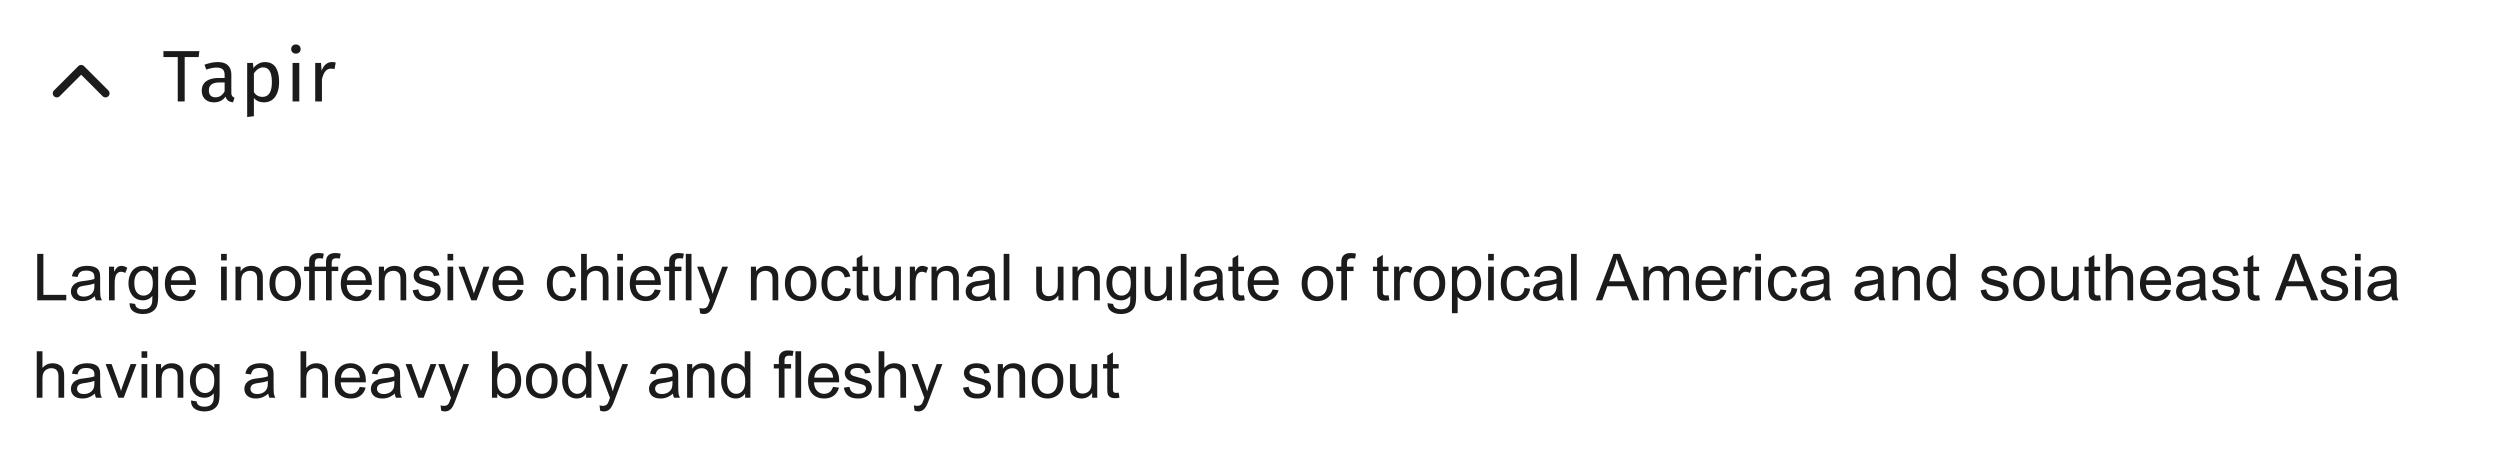 <svg width="616" height="112" fill="none" xmlns="http://www.w3.org/2000/svg"><path fill="#fff" d="M0 0h616v112H0z"/><path fill="#fff" d="M0 0h616v40H0z"/><path d="m26 23-6-6-6 6" stroke="#1C1C1C" stroke-width="2" stroke-linecap="round" stroke-linejoin="round"/><path d="m49.126 12.598-.18 1.458h-3.438V25h-1.71V14.056H40.27v-1.458h8.856Zm7.876 10.188c0 .384.066.672.198.864.132.18.33.318.594.414l-.378 1.152c-.492-.06-.888-.198-1.188-.414-.3-.216-.522-.552-.666-1.008-.636.948-1.578 1.422-2.826 1.422-.936 0-1.674-.264-2.214-.792s-.81-1.218-.81-2.07c0-1.008.36-1.782 1.08-2.322.732-.54 1.764-.81 3.096-.81h1.458v-.702c0-.672-.162-1.152-.486-1.44-.324-.288-.822-.432-1.494-.432-.696 0-1.548.168-2.556.504l-.414-1.206c1.176-.432 2.268-.648 3.276-.648 1.116 0 1.95.276 2.502.828.552.54.828 1.314.828 2.322v4.338Zm-3.888 1.188c.948 0 1.692-.492 2.232-1.476V20.32h-1.242c-1.752 0-2.628.648-2.628 1.944 0 .564.138.99.414 1.278.276.288.684.432 1.224.432Zm12.145-8.676c1.212 0 2.1.432 2.664 1.296.564.864.846 2.082.846 3.654 0 1.488-.324 2.688-.972 3.6-.648.912-1.566 1.368-2.754 1.368-1.056 0-1.884-.36-2.484-1.08v4.5l-1.656.198v-13.32h1.422l.126 1.278c.348-.48.768-.846 1.26-1.098a3.23 3.23 0 0 1 1.548-.396Zm-.612 8.568c1.56 0 2.34-1.206 2.34-3.618 0-2.424-.714-3.636-2.142-3.636a2.14 2.14 0 0 0-1.278.414c-.384.276-.72.63-1.008 1.062v4.626c.24.372.54.66.9.864.36.192.756.288 1.188.288Zm9.1-8.352V25H72.09v-9.486h1.656ZM72.9 10.96c.348 0 .63.108.846.324.216.216.324.486.324.81 0 .324-.108.594-.324.81-.216.204-.498.306-.846.306-.336 0-.612-.102-.828-.306a1.099 1.099 0 0 1-.324-.81c0-.324.108-.594.324-.81.216-.216.492-.324.828-.324Zm8.892 4.338c.336 0 .648.036.936.108l-.306 1.62a3.413 3.413 0 0 0-.828-.108c-.588 0-1.062.216-1.422.648-.36.432-.642 1.104-.846 2.016V25H77.67v-9.486h1.422l.162 1.926c.252-.708.594-1.242 1.026-1.602a2.29 2.29 0 0 1 1.512-.54Z" fill="#1B1B1B"/><path fill="#fff" d="M0 48h616v64H0z"/><path d="M9.172 74V62.547h1.515v10.101h5.641V74H9.172Zm14.203-1.023c-.52.442-1.023.755-1.508.937-.479.182-.995.273-1.547.273-.911 0-1.612-.22-2.101-.664-.49-.447-.735-1.018-.735-1.71 0-.407.091-.776.274-1.11.187-.338.43-.61.726-.812.302-.204.641-.357 1.016-.461.276-.073.693-.144 1.25-.211 1.135-.136 1.971-.297 2.508-.485.005-.192.008-.315.008-.367 0-.573-.133-.976-.399-1.21-.36-.319-.893-.477-1.601-.477-.662 0-1.151.117-1.47.351-.312.23-.543.638-.694 1.227l-1.375-.188c.125-.588.33-1.062.617-1.422.286-.364.7-.643 1.242-.835.542-.198 1.17-.297 1.883-.297.708 0 1.284.083 1.726.25.443.166.768.377.977.632.208.25.354.568.437.954.047.24.07.671.07 1.296v1.875c0 1.308.03 2.136.087 2.485.062.344.182.674.359.992h-1.469a2.983 2.983 0 0 1-.281-1.023Zm-.117-3.141c-.51.208-1.276.385-2.297.531-.578.084-.987.177-1.227.281a1.214 1.214 0 0 0-.75 1.125c0 .375.141.688.422.938.287.25.703.375 1.25.375.542 0 1.024-.117 1.446-.352a2.21 2.21 0 0 0 .93-.976c.15-.318.226-.787.226-1.406v-.516ZM26.852 74v-8.297h1.265v1.258c.323-.589.62-.977.89-1.164a1.58 1.58 0 0 1 .907-.281c.474 0 .956.15 1.445.453l-.484 1.304a2.012 2.012 0 0 0-1.031-.304c-.308 0-.584.094-.828.281-.245.182-.42.438-.524.766a5.476 5.476 0 0 0-.234 1.64V74h-1.406Zm5.085.688 1.368.203c.057.421.216.729.476.921.35.26.826.391 1.43.391.651 0 1.154-.13 1.508-.39.354-.26.593-.626.718-1.094.073-.287.107-.888.102-1.805-.614.724-1.38 1.086-2.297 1.086-1.14 0-2.023-.412-2.648-1.234-.625-.823-.938-1.81-.938-2.961 0-.792.143-1.521.43-2.188.286-.672.7-1.19 1.242-1.555.547-.364 1.188-.546 1.922-.546.98 0 1.786.395 2.422 1.187v-1h1.297v7.172c0 1.292-.133 2.206-.399 2.742-.26.542-.677.969-1.25 1.281-.567.313-1.268.47-2.101.47-.99 0-1.79-.225-2.399-.673-.61-.442-.903-1.112-.883-2.007Zm1.165-4.985c0 1.089.216 1.883.648 2.383.432.5.974.75 1.625.75.646 0 1.188-.248 1.625-.742.438-.5.656-1.281.656-2.344 0-1.016-.226-1.781-.68-2.297-.447-.516-.989-.773-1.624-.773-.625 0-1.157.255-1.594.765-.438.506-.656 1.258-.656 2.258Zm13.68 1.625 1.452.18c-.229.849-.653 1.508-1.273 1.976-.62.47-1.411.704-2.375.704-1.214 0-2.177-.373-2.89-1.118-.709-.75-1.063-1.8-1.063-3.148 0-1.396.36-2.48 1.078-3.25.719-.771 1.651-1.156 2.797-1.156 1.11 0 2.015.377 2.719 1.132.703.756 1.054 1.818 1.054 3.188 0 .083-.002.208-.008.375h-6.187c.052.911.31 1.61.773 2.094.464.484 1.042.726 1.735.726.515 0 .956-.135 1.32-.406.365-.27.654-.703.867-1.297Zm-4.618-2.273h4.633c-.063-.698-.24-1.222-.531-1.57-.448-.542-1.029-.813-1.743-.813-.645 0-1.19.216-1.632.648-.438.433-.68 1.01-.727 1.735Zm12.305-4.89v-1.618h1.406v1.617h-1.406Zm0 9.835v-8.297h1.406V74h-1.406Zm3.554 0v-8.297h1.266v1.18c.61-.912 1.49-1.367 2.64-1.367.5 0 .959.09 1.376.273.422.177.737.412.945.703.208.292.354.638.438 1.04.052.26.078.715.078 1.366V74h-1.407v-5.047c0-.573-.054-1-.164-1.281a1.327 1.327 0 0 0-.586-.68 1.81 1.81 0 0 0-.976-.258c-.6 0-1.117.19-1.555.57-.432.38-.648 1.102-.648 2.165V74h-1.407Zm8.383-4.148c0-1.537.427-2.675 1.281-3.415.714-.614 1.584-.921 2.61-.921 1.14 0 2.073.375 2.797 1.125.724.744 1.086 1.776 1.086 3.093 0 1.068-.162 1.91-.485 2.524a3.377 3.377 0 0 1-1.398 1.422 4.05 4.05 0 0 1-2 .507c-1.162 0-2.102-.372-2.82-1.117-.714-.744-1.07-1.817-1.07-3.218Zm1.446 0c0 1.062.231 1.859.695 2.39a2.234 2.234 0 0 0 1.75.79c.698 0 1.279-.266 1.742-.798.464-.53.695-1.34.695-2.43 0-1.025-.234-1.801-.703-2.327-.463-.532-1.041-.797-1.734-.797-.703 0-1.287.263-1.75.789-.464.526-.695 1.32-.695 2.383ZM76.172 74v-7.203H74.93v-1.094h1.242v-.883c0-.557.05-.971.148-1.242.136-.364.373-.659.711-.883.344-.229.823-.343 1.438-.343.396 0 .833.046 1.312.14l-.21 1.227a4.718 4.718 0 0 0-.829-.078c-.427 0-.729.09-.906.273-.177.182-.266.523-.266 1.023v.766h1.618v1.094H77.57V74h-1.398Zm4.156 0v-7.203h-1.242v-1.094h1.242v-.883c0-.557.05-.971.149-1.242.135-.364.372-.659.71-.883.344-.229.823-.343 1.438-.343.396 0 .833.046 1.313.14l-.211 1.227a4.718 4.718 0 0 0-.829-.078c-.427 0-.729.09-.906.273-.177.182-.265.523-.265 1.023v.766h1.617v1.094h-1.617V74h-1.399Zm9.797-2.672 1.453.18c-.229.849-.654 1.508-1.273 1.976-.62.47-1.412.704-2.375.704-1.214 0-2.177-.373-2.89-1.118-.71-.75-1.063-1.8-1.063-3.148 0-1.396.359-2.48 1.078-3.25.718-.771 1.65-1.156 2.797-1.156 1.109 0 2.015.377 2.718 1.132.703.756 1.055 1.818 1.055 3.188 0 .083-.003.208-.008.375H85.43c.052.911.31 1.61.773 2.094.464.484 1.042.726 1.734.726.516 0 .956-.135 1.32-.406.365-.27.654-.703.868-1.297Zm-4.617-2.273h4.633c-.063-.698-.24-1.222-.532-1.57-.447-.542-1.028-.813-1.742-.813-.646 0-1.19.216-1.633.648-.437.433-.68 1.01-.726 1.735ZM93.352 74v-8.297h1.265v1.18c.61-.912 1.49-1.367 2.64-1.367.5 0 .96.09 1.376.273.422.177.737.412.945.703.209.292.354.638.438 1.04.052.26.078.715.078 1.366V74h-1.406v-5.047c0-.573-.055-1-.165-1.281a1.326 1.326 0 0 0-.585-.68 1.81 1.81 0 0 0-.977-.258c-.599 0-1.117.19-1.555.57-.432.38-.648 1.102-.648 2.165V74h-1.406Zm8.343-2.477 1.391-.218c.078.557.294.984.648 1.28.36.298.86.446 1.5.446.646 0 1.125-.13 1.438-.39.312-.266.469-.576.469-.93 0-.318-.138-.568-.414-.75-.193-.125-.672-.284-1.438-.477-1.031-.26-1.747-.484-2.148-.671a2.146 2.146 0 0 1-.907-.79 2.131 2.131 0 0 1-.304-1.117c0-.37.083-.71.25-1.023a2.3 2.3 0 0 1 .695-.79c.219-.16.516-.296.891-.406.38-.114.786-.171 1.218-.171.651 0 1.222.093 1.711.28.495.188.86.444 1.094.766.234.318.396.745.484 1.282l-1.375.187c-.062-.427-.244-.76-.546-1-.297-.24-.719-.36-1.266-.36-.646 0-1.107.108-1.383.321-.276.214-.414.464-.414.75 0 .182.057.346.172.492.115.151.294.276.539.375.141.053.555.172 1.242.36.995.265 1.688.484 2.078.656.396.167.706.412.93.734.224.323.336.724.336 1.204 0 .468-.138.911-.414 1.328-.271.411-.664.731-1.18.96-.515.225-1.099.337-1.75.337-1.078 0-1.901-.225-2.469-.672-.562-.448-.921-1.112-1.078-1.993Zm8.571-7.359v-1.617h1.406v1.617h-1.406Zm0 9.836v-8.297h1.406V74h-1.406Zm5.859 0-3.156-8.297h1.484l1.781 4.969c.193.536.37 1.094.532 1.672.125-.438.299-.964.523-1.578l1.844-5.063h1.445L117.438 74h-1.313Zm11.375-2.672 1.453.18c-.229.849-.654 1.508-1.273 1.976-.62.47-1.412.704-2.375.704-1.214 0-2.177-.373-2.891-1.118-.708-.75-1.062-1.8-1.062-3.148 0-1.396.359-2.48 1.078-3.25.718-.771 1.651-1.156 2.797-1.156 1.109 0 2.015.377 2.718 1.132.703.756 1.055 1.818 1.055 3.188 0 .083-.003.208-.008.375h-6.187c.052.911.31 1.61.773 2.094.464.484 1.042.726 1.734.726.516 0 .956-.135 1.321-.406.364-.27.653-.703.867-1.297Zm-4.617-2.273h4.633c-.063-.698-.24-1.222-.532-1.57-.448-.542-1.028-.813-1.742-.813-.646 0-1.19.216-1.633.648-.437.433-.679 1.01-.726 1.735Zm17.711 1.906 1.383.18c-.151.953-.539 1.7-1.165 2.242-.619.536-1.382.805-2.289.805-1.135 0-2.049-.37-2.742-1.11-.687-.745-1.031-1.81-1.031-3.195 0-.896.148-1.68.445-2.352.297-.672.748-1.174 1.352-1.508a4.019 4.019 0 0 1 1.984-.507c.901 0 1.638.229 2.211.687.573.453.94 1.1 1.102 1.938l-1.367.21c-.131-.557-.362-.976-.696-1.257-.328-.281-.726-.422-1.195-.422-.708 0-1.284.255-1.727.766-.442.505-.664 1.307-.664 2.406 0 1.114.214 1.924.641 2.43.427.505.984.757 1.672.757.552 0 1.013-.169 1.383-.508.369-.338.604-.859.703-1.562ZM143.18 74V62.547h1.406v4.11c.656-.761 1.484-1.141 2.484-1.141.615 0 1.149.122 1.602.367.453.24.776.573.969 1 .198.427.297 1.047.297 1.86V74h-1.407v-5.258c0-.703-.153-1.213-.461-1.531-.302-.323-.731-.484-1.289-.484-.416 0-.81.109-1.179.328a1.819 1.819 0 0 0-.782.875c-.156.37-.234.88-.234 1.53V74h-1.406Zm8.914-9.836v-1.617h1.406v1.617h-1.406Zm0 9.836v-8.297h1.406V74h-1.406Zm9.234-2.672 1.453.18c-.229.849-.653 1.508-1.273 1.976-.62.47-1.412.704-2.375.704-1.214 0-2.177-.373-2.891-1.118-.708-.75-1.062-1.8-1.062-3.148 0-1.396.359-2.48 1.078-3.25.719-.771 1.651-1.156 2.797-1.156 1.109 0 2.015.377 2.718 1.132.704.756 1.055 1.818 1.055 3.188 0 .083-.002.208-.008.375h-6.187c.052.911.31 1.61.773 2.094.464.484 1.042.726 1.735.726.515 0 .955-.135 1.32-.406.365-.27.654-.703.867-1.297Zm-4.617-2.273h4.633c-.063-.698-.24-1.222-.532-1.57-.447-.542-1.028-.813-1.742-.813-.646 0-1.19.216-1.632.648-.438.433-.68 1.01-.727 1.735Zm8.18 4.945v-7.203h-1.243v-1.094h1.243v-.883c0-.557.049-.971.148-1.242a1.78 1.78 0 0 1 .711-.883c.344-.229.823-.343 1.438-.343.395 0 .833.046 1.312.14l-.211 1.227a4.723 4.723 0 0 0-.828-.078c-.427 0-.729.09-.906.273-.177.182-.266.523-.266 1.023v.766h1.617v1.094h-1.617V74h-1.398Zm4.086 0V62.547h1.406V74h-1.406Zm3.531 3.195-.156-1.32c.307.083.575.125.804.125.313 0 .563-.052.75-.156.188-.104.341-.25.461-.438.089-.14.232-.49.43-1.047.026-.078.068-.192.125-.343l-3.149-8.313h1.516l1.727 4.805c.224.61.424 1.25.601 1.922.162-.646.354-1.276.578-1.89l1.774-4.837h1.406l-3.156 8.438c-.339.911-.602 1.539-.789 1.882-.25.464-.537.803-.86 1.016-.323.219-.708.328-1.156.328-.271 0-.573-.057-.906-.172ZM185.023 74v-8.297h1.266v1.18c.609-.912 1.49-1.367 2.641-1.367.5 0 .958.09 1.375.273.422.177.737.412.945.703.208.292.354.638.438 1.04.052.26.078.715.078 1.366V74h-1.407v-5.047c0-.573-.054-1-.164-1.281a1.322 1.322 0 0 0-.586-.68 1.807 1.807 0 0 0-.976-.258c-.599 0-1.117.19-1.555.57-.432.38-.648 1.102-.648 2.165V74h-1.407Zm8.383-4.148c0-1.537.427-2.675 1.282-3.415.713-.614 1.583-.921 2.609-.921 1.141 0 2.073.375 2.797 1.125.724.744 1.086 1.776 1.086 3.093 0 1.068-.162 1.91-.485 2.524a3.375 3.375 0 0 1-1.398 1.422 4.049 4.049 0 0 1-2 .507c-1.162 0-2.102-.372-2.82-1.117-.714-.744-1.071-1.817-1.071-3.218Zm1.446 0c0 1.062.231 1.859.695 2.39a2.233 2.233 0 0 0 1.75.79c.698 0 1.279-.266 1.742-.798.464-.53.695-1.34.695-2.43 0-1.025-.234-1.801-.703-2.327-.463-.532-1.041-.797-1.734-.797-.703 0-1.287.263-1.75.789-.464.526-.695 1.32-.695 2.383Zm13.398 1.109 1.383.18c-.151.953-.539 1.7-1.164 2.242-.62.536-1.383.805-2.289.805-1.136 0-2.05-.37-2.742-1.11-.688-.745-1.032-1.81-1.032-3.195 0-.896.149-1.68.446-2.352.296-.672.747-1.174 1.351-1.508a4.02 4.02 0 0 1 1.985-.507c.901 0 1.638.229 2.21.687.573.453.941 1.1 1.102 1.938l-1.367.21c-.13-.557-.362-.976-.695-1.257-.329-.281-.727-.422-1.196-.422-.708 0-1.284.255-1.726.766-.443.505-.664 1.307-.664 2.406 0 1.114.213 1.924.64 2.43.427.505.985.757 1.672.757.552 0 1.013-.169 1.383-.508.37-.338.604-.859.703-1.562Zm5.656 1.781.203 1.242c-.395.084-.75.125-1.062.125-.511 0-.906-.08-1.188-.242a1.357 1.357 0 0 1-.593-.633c-.115-.265-.172-.82-.172-1.664v-4.773h-1.032v-1.094h1.032v-2.055l1.398-.843v2.898h1.414v1.094h-1.414v4.851c0 .401.024.66.07.774a.618.618 0 0 0 .243.273c.114.068.276.102.484.102.156 0 .362-.018.617-.055ZM220.727 74v-1.219c-.646.938-1.524 1.406-2.633 1.406-.49 0-.948-.093-1.375-.28-.422-.188-.737-.423-.946-.704a2.716 2.716 0 0 1-.429-1.047c-.058-.276-.086-.713-.086-1.312v-5.14h1.406v4.6c0 .735.029 1.23.086 1.485.089.37.276.662.562.875.287.208.641.313 1.063.313.422 0 .818-.107 1.187-.32.37-.22.631-.514.782-.884.156-.375.234-.916.234-1.625v-4.445h1.406V74h-1.257Zm3.453 0v-8.297h1.265v1.258c.323-.589.62-.977.891-1.164.276-.188.578-.281.906-.281.474 0 .956.15 1.446.453l-.485 1.304a2.011 2.011 0 0 0-1.031-.304c-.307 0-.583.094-.828.281a1.48 1.48 0 0 0-.524.766 5.486 5.486 0 0 0-.234 1.64V74h-1.406Zm5.343 0v-8.297h1.266v1.18c.609-.912 1.49-1.367 2.641-1.367.5 0 .958.09 1.375.273.422.177.737.412.945.703.208.292.354.638.438 1.04.052.26.078.715.078 1.366V74h-1.407v-5.047c0-.573-.054-1-.164-1.281a1.322 1.322 0 0 0-.586-.68 1.807 1.807 0 0 0-.976-.258c-.599 0-1.117.19-1.555.57-.432.38-.648 1.102-.648 2.165V74h-1.407Zm14.321-1.023c-.521.442-1.024.755-1.508.937a4.314 4.314 0 0 1-1.547.273c-.911 0-1.612-.22-2.101-.664-.49-.447-.735-1.018-.735-1.71 0-.407.091-.776.274-1.11a2.33 2.33 0 0 1 .726-.812 3.473 3.473 0 0 1 1.016-.461c.276-.073.692-.144 1.25-.211 1.135-.136 1.971-.297 2.508-.485.005-.192.007-.315.007-.367 0-.573-.132-.976-.398-1.21-.359-.319-.893-.477-1.602-.477-.661 0-1.151.117-1.468.351-.313.23-.545.638-.696 1.227l-1.375-.188c.125-.588.331-1.062.617-1.422.287-.364.701-.643 1.243-.835.541-.198 1.169-.297 1.883-.297.708 0 1.283.083 1.726.25.443.166.768.377.977.632.208.25.354.568.437.954.047.24.07.671.07 1.296v1.875c0 1.308.029 2.136.086 2.485.063.344.183.674.36.992h-1.469a2.963 2.963 0 0 1-.281-1.023Zm-.117-3.141c-.511.208-1.276.385-2.297.531-.578.084-.987.177-1.227.281a1.222 1.222 0 0 0-.555.461c-.13.198-.195.42-.195.664 0 .375.141.688.422.938.286.25.703.375 1.25.375.542 0 1.023-.117 1.445-.352.422-.24.732-.565.93-.976.151-.318.227-.787.227-1.406v-.516ZM247.305 74V62.547h1.406V74h-1.406Zm13.484 0v-1.219c-.646.938-1.523 1.406-2.633 1.406-.489 0-.948-.093-1.375-.28-.422-.188-.737-.423-.945-.704a2.733 2.733 0 0 1-.43-1.047c-.057-.276-.086-.713-.086-1.312v-5.14h1.407v4.6c0 .735.028 1.23.085 1.485.089.37.277.662.563.875.286.208.641.313 1.063.313.421 0 .817-.107 1.187-.32.37-.22.63-.514.781-.884.156-.375.235-.916.235-1.625v-4.445h1.406V74h-1.258Zm3.469 0v-8.297h1.265v1.18c.61-.912 1.49-1.367 2.641-1.367.5 0 .958.09 1.375.273.422.177.737.412.945.703a2.7 2.7 0 0 1 .438 1.04c.052.26.078.715.078 1.366V74h-1.406v-5.047c0-.573-.055-1-.164-1.281a1.33 1.33 0 0 0-.586-.68 1.81 1.81 0 0 0-.977-.258c-.599 0-1.117.19-1.555.57-.432.38-.648 1.102-.648 2.165V74h-1.406Zm8.648.688 1.367.203c.058.421.217.729.477.921.349.26.826.391 1.43.391.651 0 1.153-.13 1.508-.39.354-.26.593-.626.718-1.094.073-.287.107-.888.102-1.805-.615.724-1.38 1.086-2.297 1.086-1.141 0-2.023-.412-2.649-1.234-.624-.823-.937-1.81-.937-2.961 0-.792.143-1.521.43-2.188.286-.672.7-1.19 1.242-1.555.547-.364 1.187-.546 1.922-.546.979 0 1.786.395 2.422 1.187v-1h1.297v7.172c0 1.292-.133 2.206-.399 2.742-.26.542-.677.969-1.25 1.281-.568.313-1.268.47-2.101.47-.99 0-1.79-.225-2.399-.673-.609-.442-.904-1.112-.883-2.007Zm1.164-4.985c0 1.089.216 1.883.649 2.383.432.5.974.75 1.625.75.646 0 1.187-.248 1.625-.742.437-.5.656-1.281.656-2.344 0-1.016-.227-1.781-.68-2.297-.448-.516-.989-.773-1.625-.773-.625 0-1.156.255-1.593.765-.438.506-.657 1.258-.657 2.258ZM287.508 74v-1.219c-.646.938-1.524 1.406-2.633 1.406-.49 0-.948-.093-1.375-.28-.422-.188-.737-.423-.945-.704a2.717 2.717 0 0 1-.43-1.047c-.057-.276-.086-.713-.086-1.312v-5.14h1.406v4.6c0 .735.029 1.23.086 1.485.089.37.276.662.563.875.286.208.64.313 1.062.313.422 0 .818-.107 1.188-.32.37-.22.63-.514.781-.884.156-.375.234-.916.234-1.625v-4.445h1.407V74h-1.258Zm3.437 0V62.547h1.407V74h-1.407Zm9.008-1.023c-.521.442-1.023.755-1.508.937a4.31 4.31 0 0 1-1.547.273c-.911 0-1.612-.22-2.101-.664-.49-.447-.735-1.018-.735-1.71 0-.407.092-.776.274-1.11.187-.338.43-.61.726-.812a3.484 3.484 0 0 1 1.016-.461c.276-.073.693-.144 1.25-.211 1.136-.136 1.971-.297 2.508-.485.005-.192.008-.315.008-.367 0-.573-.133-.976-.399-1.21-.359-.319-.893-.477-1.601-.477-.662 0-1.151.117-1.469.351-.313.23-.544.638-.695 1.227l-1.375-.188c.125-.588.33-1.062.617-1.422.286-.364.7-.643 1.242-.835.542-.198 1.169-.297 1.883-.297.708 0 1.284.083 1.726.25.443.166.769.377.977.632.208.25.354.568.438.954.046.24.07.671.07 1.296v1.875c0 1.308.028 2.136.086 2.485.062.344.182.674.359.992h-1.469a3.008 3.008 0 0 1-.281-1.023Zm-.117-3.141c-.51.208-1.276.385-2.297.531-.578.084-.987.177-1.227.281a1.214 1.214 0 0 0-.75 1.125c0 .375.141.688.422.938.287.25.704.375 1.25.375.542 0 1.024-.117 1.446-.352.422-.24.731-.565.929-.976.151-.318.227-.787.227-1.406v-.516Zm6.68 2.906.203 1.242a5.22 5.22 0 0 1-1.063.125c-.51 0-.906-.08-1.187-.242a1.364 1.364 0 0 1-.594-.633c-.115-.265-.172-.82-.172-1.664v-4.773h-1.031v-1.094h1.031v-2.055l1.399-.843v2.898h1.414v1.094h-1.414v4.851c0 .401.023.66.07.774a.616.616 0 0 0 .242.273c.115.068.276.102.484.102.157 0 .362-.018.618-.055Zm7.062-1.414 1.453.18c-.229.849-.653 1.508-1.273 1.976-.62.47-1.412.704-2.375.704-1.214 0-2.177-.373-2.891-1.118-.708-.75-1.062-1.8-1.062-3.148 0-1.396.359-2.48 1.078-3.25.719-.771 1.651-1.156 2.797-1.156 1.109 0 2.015.377 2.718 1.132.704.756 1.055 1.818 1.055 3.188 0 .083-.002.208-.008.375h-6.187c.052.911.31 1.61.773 2.094.464.484 1.042.726 1.735.726.515 0 .955-.135 1.32-.406.365-.27.654-.703.867-1.297Zm-4.617-2.273h4.633c-.063-.698-.24-1.222-.532-1.57-.447-.542-1.028-.813-1.742-.813-.646 0-1.19.216-1.632.648-.438.433-.68 1.01-.727 1.735Zm11.773.797c0-1.537.427-2.675 1.282-3.415.713-.614 1.583-.921 2.609-.921 1.141 0 2.073.375 2.797 1.125.724.744 1.086 1.776 1.086 3.093 0 1.068-.162 1.91-.485 2.524a3.37 3.37 0 0 1-1.398 1.422 4.049 4.049 0 0 1-2 .507c-1.161 0-2.102-.372-2.82-1.117-.714-.744-1.071-1.817-1.071-3.218Zm1.446 0c0 1.062.231 1.859.695 2.39a2.234 2.234 0 0 0 1.75.79c.698 0 1.279-.266 1.742-.798.464-.53.695-1.34.695-2.43 0-1.025-.234-1.801-.703-2.327-.463-.532-1.041-.797-1.734-.797-.703 0-1.286.263-1.75.789-.464.526-.695 1.32-.695 2.383ZM330.5 74v-7.203h-1.242v-1.094h1.242v-.883c0-.557.049-.971.148-1.242a1.79 1.79 0 0 1 .711-.883c.344-.229.823-.343 1.438-.343.396 0 .833.046 1.312.14l-.211 1.227a4.705 4.705 0 0 0-.828-.078c-.427 0-.729.09-.906.273-.177.182-.266.523-.266 1.023v.766h1.618v1.094h-1.618V74H330.5Zm11.641-1.258.203 1.242a5.22 5.22 0 0 1-1.063.125c-.51 0-.906-.08-1.187-.242a1.36 1.36 0 0 1-.594-.633c-.115-.265-.172-.82-.172-1.664v-4.773h-1.031v-1.094h1.031v-2.055l1.399-.843v2.898h1.414v1.094h-1.414v4.851c0 .401.023.66.07.774a.616.616 0 0 0 .242.273c.115.068.276.102.484.102.157 0 .362-.018.618-.055ZM343.508 74v-8.297h1.265v1.258c.323-.589.62-.977.891-1.164.276-.188.578-.281.906-.281.474 0 .956.15 1.446.453l-.485 1.304a2.009 2.009 0 0 0-1.031-.304c-.307 0-.583.094-.828.281a1.485 1.485 0 0 0-.524.766 5.486 5.486 0 0 0-.234 1.64V74h-1.406Zm4.82-4.148c0-1.537.427-2.675 1.281-3.415.714-.614 1.584-.921 2.61-.921 1.14 0 2.073.375 2.797 1.125.724.744 1.086 1.776 1.086 3.093 0 1.068-.162 1.91-.485 2.524a3.38 3.38 0 0 1-1.398 1.422 4.052 4.052 0 0 1-2 .507c-1.162 0-2.102-.372-2.821-1.117-.713-.744-1.07-1.817-1.07-3.218Zm1.445 0c0 1.062.232 1.859.696 2.39a2.233 2.233 0 0 0 1.75.79c.698 0 1.278-.266 1.742-.798.463-.53.695-1.34.695-2.43 0-1.025-.234-1.801-.703-2.327-.463-.532-1.042-.797-1.734-.797-.703 0-1.287.263-1.75.789-.464.526-.696 1.32-.696 2.383Zm7.985 7.328V65.703h1.281v1.078c.302-.422.643-.737 1.023-.945.381-.214.842-.32 1.383-.32.709 0 1.334.182 1.875.546.542.365.951.88 1.227 1.547.276.662.414 1.388.414 2.18 0 .849-.154 1.615-.461 2.297-.302.677-.745 1.198-1.328 1.562a3.41 3.41 0 0 1-1.828.54 2.67 2.67 0 0 1-1.266-.297 2.888 2.888 0 0 1-.914-.75v4.039h-1.406Zm1.273-7.282c0 1.068.216 1.857.649 2.368.432.51.955.765 1.57.765.625 0 1.159-.263 1.602-.789.447-.531.671-1.351.671-2.46 0-1.058-.218-1.85-.656-2.376-.432-.526-.95-.789-1.555-.789-.598 0-1.13.281-1.593.844-.459.557-.688 1.37-.688 2.437Zm7.641-5.734v-1.617h1.406v1.617h-1.406Zm0 9.836v-8.297h1.406V74h-1.406Zm8.969-3.04 1.382.18c-.151.954-.539 1.701-1.164 2.243-.619.536-1.382.805-2.289.805-1.135 0-2.049-.37-2.742-1.11-.687-.745-1.031-1.81-1.031-3.195 0-.896.148-1.68.445-2.352.297-.672.748-1.174 1.352-1.508a4.019 4.019 0 0 1 1.984-.507c.901 0 1.638.229 2.211.687.573.453.94 1.1 1.102 1.938l-1.368.21c-.13-.557-.362-.976-.695-1.257-.328-.281-.726-.422-1.195-.422-.709 0-1.284.255-1.727.766-.442.505-.664 1.307-.664 2.406 0 1.114.214 1.924.641 2.43.427.505.984.757 1.672.757.552 0 1.013-.169 1.383-.508.369-.338.604-.859.703-1.562Zm8 2.017c-.521.442-1.024.755-1.508.937a4.314 4.314 0 0 1-1.547.273c-.912 0-1.612-.22-2.102-.664-.489-.447-.734-1.018-.734-1.71 0-.407.091-.776.273-1.11.188-.338.43-.61.727-.812a3.473 3.473 0 0 1 1.016-.461c.276-.073.692-.144 1.25-.211 1.135-.136 1.971-.297 2.507-.485.006-.192.008-.315.008-.367 0-.573-.133-.976-.398-1.21-.36-.319-.893-.477-1.602-.477-.661 0-1.151.117-1.469.351-.312.23-.544.638-.695 1.227l-1.375-.188c.125-.588.331-1.062.617-1.422.287-.364.701-.643 1.243-.835.541-.198 1.169-.297 1.882-.297.709 0 1.284.083 1.727.25.443.166.768.377.977.632.208.25.354.568.437.954.047.24.07.671.07 1.296v1.875c0 1.308.029 2.136.086 2.485.063.344.183.674.36.992h-1.469a2.963 2.963 0 0 1-.281-1.023Zm-.118-3.141c-.51.208-1.276.385-2.296.531-.579.084-.987.177-1.227.281a1.217 1.217 0 0 0-.75 1.125c0 .375.141.688.422.938.286.25.703.375 1.25.375.542 0 1.023-.117 1.445-.352.422-.24.732-.565.93-.976.151-.318.226-.787.226-1.406v-.516ZM387.102 74V62.547h1.406V74h-1.406Zm6.078 0 4.398-11.453h1.633L403.898 74h-1.726l-1.336-3.469h-4.789L394.789 74h-1.609Zm3.304-4.703h3.883l-1.195-3.172a31.154 31.154 0 0 1-.813-2.375 14.458 14.458 0 0 1-.617 2.188l-1.258 3.359ZM404.93 74v-8.297h1.258v1.164c.26-.406.606-.732 1.039-.976.432-.25.924-.375 1.476-.375.615 0 1.117.127 1.508.382.396.256.674.612.836 1.07.656-.968 1.51-1.452 2.562-1.452.823 0 1.456.229 1.899.687.443.453.664 1.154.664 2.102V74h-1.399v-5.227c0-.562-.046-.966-.14-1.21a1.16 1.16 0 0 0-.492-.602 1.55 1.55 0 0 0-.844-.227c-.583 0-1.068.196-1.453.586-.386.386-.578 1.006-.578 1.86V74h-1.407v-5.39c0-.626-.114-1.094-.343-1.407-.23-.312-.605-.469-1.125-.469-.396 0-.763.105-1.102.313a1.786 1.786 0 0 0-.727.914c-.151.401-.226.98-.226 1.734V74h-1.406Zm19.008-2.672 1.453.18c-.23.849-.654 1.508-1.274 1.976-.62.47-1.411.704-2.375.704-1.213 0-2.177-.373-2.89-1.118-.709-.75-1.063-1.8-1.063-3.148 0-1.396.359-2.48 1.078-3.25.719-.771 1.651-1.156 2.797-1.156 1.109 0 2.016.377 2.719 1.132.703.756 1.055 1.818 1.055 3.188 0 .083-.003.208-.008.375h-6.188c.052.911.31 1.61.774 2.094.463.484 1.041.726 1.734.726.516 0 .956-.135 1.32-.406.365-.27.654-.703.868-1.297Zm-4.618-2.273h4.633c-.062-.698-.239-1.222-.531-1.57-.448-.542-1.029-.813-1.742-.813-.646 0-1.19.216-1.633.648-.438.433-.68 1.01-.727 1.735ZM427.148 74v-8.297h1.266v1.258c.323-.589.62-.977.891-1.164.276-.188.578-.281.906-.281.474 0 .956.15 1.445.453l-.484 1.304a2.014 2.014 0 0 0-1.031-.304c-.308 0-.584.094-.829.281a1.484 1.484 0 0 0-.523.766 5.486 5.486 0 0 0-.234 1.64V74h-1.407Zm5.352-9.836v-1.617h1.406v1.617H432.5Zm0 9.836v-8.297h1.406V74H432.5Zm8.969-3.04 1.383.18c-.151.954-.54 1.701-1.164 2.243-.62.536-1.383.805-2.29.805-1.135 0-2.049-.37-2.742-1.11-.687-.745-1.031-1.81-1.031-3.195 0-.896.148-1.68.445-2.352.297-.672.748-1.174 1.352-1.508a4.019 4.019 0 0 1 1.984-.507c.901 0 1.638.229 2.211.687.573.453.94 1.1 1.102 1.938l-1.367.21c-.131-.557-.362-.976-.696-1.257-.328-.281-.726-.422-1.195-.422-.708 0-1.284.255-1.727.766-.442.505-.664 1.307-.664 2.406 0 1.114.214 1.924.641 2.43.427.505.984.757 1.672.757.552 0 1.013-.169 1.383-.508.369-.338.604-.859.703-1.562Zm8 2.017c-.521.442-1.024.755-1.508.937a4.314 4.314 0 0 1-1.547.273c-.911 0-1.612-.22-2.102-.664-.489-.447-.734-1.018-.734-1.71 0-.407.091-.776.274-1.11a2.33 2.33 0 0 1 .726-.812 3.473 3.473 0 0 1 1.016-.461c.276-.073.692-.144 1.25-.211 1.135-.136 1.971-.297 2.508-.485.005-.192.007-.315.007-.367 0-.573-.132-.976-.398-1.21-.359-.319-.893-.477-1.602-.477-.661 0-1.151.117-1.468.351-.313.23-.545.638-.696 1.227l-1.375-.188c.125-.588.331-1.062.618-1.422.286-.364.7-.643 1.242-.835.541-.198 1.169-.297 1.882-.297.709 0 1.284.083 1.727.25.443.166.768.377.977.632.208.25.354.568.437.954.047.24.07.671.07 1.296v1.875c0 1.308.029 2.136.086 2.485.063.344.183.674.36.992h-1.469a2.963 2.963 0 0 1-.281-1.023Zm-.117-3.141c-.511.208-1.276.385-2.297.531-.578.084-.987.177-1.227.281a1.222 1.222 0 0 0-.555.461c-.13.198-.195.42-.195.664 0 .375.141.688.422.938.286.25.703.375 1.25.375.542 0 1.023-.117 1.445-.352.422-.24.732-.565.93-.976.151-.318.227-.787.227-1.406v-.516Zm13.476 3.14c-.521.443-1.023.756-1.508.938a4.31 4.31 0 0 1-1.547.273c-.911 0-1.612-.22-2.101-.664-.49-.447-.734-1.018-.734-1.71 0-.407.091-.776.273-1.11.187-.338.43-.61.727-.812.302-.204.64-.357 1.015-.461.276-.073.693-.144 1.25-.211 1.136-.136 1.971-.297 2.508-.485.005-.192.008-.315.008-.367 0-.573-.133-.976-.399-1.21-.359-.319-.893-.477-1.601-.477-.662 0-1.151.117-1.469.351-.312.23-.544.638-.695 1.227l-1.375-.188c.125-.588.33-1.062.617-1.422.286-.364.7-.643 1.242-.835.542-.198 1.169-.297 1.883-.297.708 0 1.284.083 1.726.25.443.166.769.377.977.632.208.25.354.568.437.954.047.24.071.671.071 1.296v1.875c0 1.308.028 2.136.086 2.485.062.344.182.674.359.992h-1.469a3.008 3.008 0 0 1-.281-1.023Zm-.117-3.14c-.51.208-1.276.385-2.297.531-.578.084-.987.177-1.226.281a1.212 1.212 0 0 0-.75 1.125c0 .375.14.688.421.938.287.25.703.375 1.25.375.542 0 1.024-.117 1.446-.352.422-.24.731-.565.929-.976.151-.318.227-.787.227-1.406v-.516ZM466.32 74v-8.297h1.266v1.18c.609-.912 1.49-1.367 2.641-1.367.5 0 .958.09 1.375.273.421.177.737.412.945.703.208.292.354.638.437 1.04.052.26.078.715.078 1.366V74h-1.406v-5.047c0-.573-.054-1-.164-1.281a1.322 1.322 0 0 0-.586-.68 1.807 1.807 0 0 0-.976-.258c-.599 0-1.118.19-1.555.57-.432.38-.648 1.102-.648 2.165V74h-1.407Zm14.289 0v-1.047c-.526.823-1.299 1.234-2.32 1.234a3.272 3.272 0 0 1-1.828-.546c-.552-.365-.982-.873-1.289-1.524-.302-.656-.453-1.409-.453-2.258 0-.828.138-1.578.414-2.25.276-.677.69-1.195 1.242-1.554a3.32 3.32 0 0 1 1.852-.54c.5 0 .945.107 1.335.32.391.21.709.483.954.821v-4.11h1.398V74h-1.305Zm-4.445-4.14c0 1.062.224 1.856.672 2.382.448.526.976.79 1.586.79.614 0 1.135-.25 1.562-.75.433-.506.649-1.274.649-2.305 0-1.136-.219-1.97-.656-2.5-.438-.532-.977-.797-1.618-.797-.625 0-1.148.255-1.57.765-.417.51-.625 1.315-.625 2.414Zm11.859 1.663 1.391-.218c.078.557.294.984.648 1.28.36.298.86.446 1.5.446.646 0 1.126-.13 1.438-.39.312-.266.469-.576.469-.93 0-.318-.138-.568-.414-.75-.193-.125-.672-.284-1.438-.477-1.031-.26-1.747-.484-2.148-.671a2.146 2.146 0 0 1-.907-.79 2.131 2.131 0 0 1-.304-1.117c0-.37.083-.71.25-1.023a2.3 2.3 0 0 1 .695-.79c.219-.16.516-.296.891-.406.38-.114.786-.171 1.218-.171.652 0 1.222.093 1.711.28.495.188.86.444 1.094.766.235.318.396.745.485 1.282l-1.375.187c-.063-.427-.245-.76-.547-1-.297-.24-.719-.36-1.266-.36-.646 0-1.107.108-1.383.321-.276.214-.414.464-.414.75 0 .182.057.346.172.492.115.151.294.276.539.375.141.053.555.172 1.242.36.995.265 1.688.484 2.078.656.396.167.706.412.93.734.224.323.336.724.336 1.204 0 .468-.138.911-.414 1.328-.271.411-.664.731-1.18.96-.515.225-1.099.337-1.75.337-1.078 0-1.901-.225-2.468-.672-.563-.448-.922-1.112-1.079-1.993Zm8.039-1.671c0-1.537.428-2.675 1.282-3.415.713-.614 1.583-.921 2.609-.921 1.141 0 2.073.375 2.797 1.125.724.744 1.086 1.776 1.086 3.093 0 1.068-.162 1.91-.484 2.524a3.378 3.378 0 0 1-1.399 1.422 4.049 4.049 0 0 1-2 .507c-1.161 0-2.101-.372-2.82-1.117-.714-.744-1.071-1.817-1.071-3.218Zm1.446 0c0 1.062.232 1.859.695 2.39a2.234 2.234 0 0 0 1.75.79c.698 0 1.279-.266 1.742-.798.464-.53.696-1.34.696-2.43 0-1.025-.235-1.801-.703-2.327-.464-.532-1.042-.797-1.735-.797-.703 0-1.286.263-1.75.789-.463.526-.695 1.32-.695 2.383ZM510.93 74v-1.219c-.646.938-1.524 1.406-2.633 1.406-.49 0-.948-.093-1.375-.28-.422-.188-.737-.423-.945-.704a2.702 2.702 0 0 1-.43-1.047c-.057-.276-.086-.713-.086-1.312v-5.14h1.406v4.6c0 .735.029 1.23.086 1.485.089.37.276.662.563.875.286.208.64.313 1.062.313.422 0 .818-.107 1.188-.32.369-.22.63-.514.781-.884.156-.375.234-.916.234-1.625v-4.445h1.407V74h-1.258Zm6.539-1.258.203 1.242a5.22 5.22 0 0 1-1.063.125c-.51 0-.906-.08-1.187-.242a1.364 1.364 0 0 1-.594-.633c-.114-.265-.172-.82-.172-1.664v-4.773h-1.031v-1.094h1.031v-2.055l1.399-.843v2.898h1.414v1.094h-1.414v4.851c0 .401.023.66.07.774a.616.616 0 0 0 .242.273c.115.068.276.102.485.102.156 0 .362-.018.617-.055ZM518.852 74V62.547h1.406v4.11c.656-.761 1.484-1.141 2.484-1.141.615 0 1.149.122 1.602.367.453.24.776.573.968 1 .198.427.297 1.047.297 1.86V74h-1.406v-5.258c0-.703-.154-1.213-.461-1.531-.302-.323-.732-.484-1.289-.484-.417 0-.81.109-1.18.328a1.817 1.817 0 0 0-.781.875c-.156.37-.234.88-.234 1.53V74h-1.406Zm14.586-2.672 1.453.18c-.23.849-.654 1.508-1.274 1.976-.62.47-1.411.704-2.375.704-1.213 0-2.177-.373-2.89-1.118-.709-.75-1.063-1.8-1.063-3.148 0-1.396.359-2.48 1.078-3.25.719-.771 1.651-1.156 2.797-1.156 1.109 0 2.016.377 2.719 1.132.703.756 1.055 1.818 1.055 3.188 0 .083-.003.208-.008.375h-6.188c.052.911.31 1.61.774 2.094.463.484 1.041.726 1.734.726.516 0 .956-.135 1.32-.406.365-.27.654-.703.868-1.297Zm-4.618-2.273h4.633c-.062-.698-.239-1.222-.531-1.57-.448-.542-1.029-.813-1.742-.813-.646 0-1.19.216-1.633.648-.438.433-.68 1.01-.727 1.735Zm13.258 3.922c-.521.442-1.023.755-1.508.937a4.31 4.31 0 0 1-1.547.273c-.911 0-1.612-.22-2.101-.664-.49-.447-.734-1.018-.734-1.71 0-.407.091-.776.273-1.11.187-.338.43-.61.727-.812.302-.204.64-.357 1.015-.461.276-.073.693-.144 1.25-.211 1.136-.136 1.971-.297 2.508-.485.005-.192.008-.315.008-.367 0-.573-.133-.976-.399-1.21-.359-.319-.893-.477-1.601-.477-.662 0-1.151.117-1.469.351-.312.23-.544.638-.695 1.227l-1.375-.188c.125-.588.33-1.062.617-1.422.286-.364.7-.643 1.242-.835.542-.198 1.169-.297 1.883-.297.708 0 1.284.083 1.726.25.443.166.769.377.977.632.208.25.354.568.437.954.047.24.071.671.071 1.296v1.875c0 1.308.028 2.136.086 2.485.062.344.182.674.359.992h-1.469a3.008 3.008 0 0 1-.281-1.023Zm-.117-3.141c-.51.208-1.276.385-2.297.531-.578.084-.987.177-1.226.281a1.212 1.212 0 0 0-.75 1.125c0 .375.14.688.421.938.287.25.703.375 1.25.375.542 0 1.024-.117 1.446-.352.422-.24.731-.565.929-.976.151-.318.227-.787.227-1.406v-.516Zm3.047 1.687 1.39-.218c.079.557.295.984.649 1.28.359.298.859.446 1.5.446.646 0 1.125-.13 1.437-.39.313-.266.469-.576.469-.93 0-.318-.138-.568-.414-.75-.193-.125-.672-.284-1.437-.477-1.032-.26-1.748-.484-2.149-.671a2.137 2.137 0 0 1-.906-.79 2.132 2.132 0 0 1-.305-1.117c0-.37.084-.71.25-1.023.172-.318.404-.58.696-.79.218-.16.515-.296.89-.406.38-.114.787-.171 1.219-.171.651 0 1.221.093 1.711.28.495.188.859.444 1.094.766.234.318.395.745.484 1.282l-1.375.187c-.063-.427-.245-.76-.547-1-.297-.24-.719-.36-1.266-.36-.645 0-1.106.108-1.382.321-.276.214-.414.464-.414.75 0 .182.057.346.171.492.115.151.295.276.539.375.141.053.555.172 1.243.36.994.265 1.687.484 2.078.656.396.167.706.412.929.734.224.323.336.724.336 1.204 0 .468-.138.911-.414 1.328-.27.411-.664.731-1.179.96-.516.225-1.099.337-1.75.337-1.078 0-1.901-.225-2.469-.672-.563-.448-.922-1.112-1.078-1.993Zm11.633 1.22.203 1.241a5.22 5.22 0 0 1-1.063.125c-.51 0-.906-.08-1.187-.242a1.36 1.36 0 0 1-.594-.633c-.115-.265-.172-.82-.172-1.664v-4.773h-1.031v-1.094h1.031v-2.055l1.399-.843v2.898h1.414v1.094h-1.414v4.851c0 .401.023.66.07.774a.616.616 0 0 0 .242.273c.115.068.276.102.484.102.157 0 .362-.018.618-.055ZM560.508 74l4.398-11.453h1.633L571.227 74H569.5l-1.336-3.469h-4.789L562.117 74h-1.609Zm3.304-4.703h3.883l-1.195-3.172a31.078 31.078 0 0 1-.812-2.375 14.58 14.58 0 0 1-.618 2.188l-1.258 3.359Zm7.883 2.226 1.391-.218c.078.557.294.984.648 1.28.36.298.86.446 1.5.446.646 0 1.125-.13 1.438-.39.312-.266.469-.576.469-.93 0-.318-.138-.568-.414-.75-.193-.125-.672-.284-1.438-.477-1.031-.26-1.747-.484-2.148-.671a2.146 2.146 0 0 1-.907-.79 2.131 2.131 0 0 1-.304-1.117c0-.37.083-.71.25-1.023a2.3 2.3 0 0 1 .695-.79c.219-.16.516-.296.891-.406.38-.114.786-.171 1.218-.171.651 0 1.222.093 1.711.28.495.188.86.444 1.094.766.234.318.396.745.484 1.282l-1.375.187c-.062-.427-.244-.76-.546-1-.297-.24-.719-.36-1.266-.36-.646 0-1.107.108-1.383.321-.276.214-.414.464-.414.75 0 .182.057.346.172.492.115.151.294.276.539.375.141.053.555.172 1.242.36.995.265 1.688.484 2.078.656.396.167.706.412.93.734.224.323.336.724.336 1.204 0 .468-.138.911-.414 1.328-.271.411-.664.731-1.18.96-.515.225-1.099.337-1.75.337-1.078 0-1.901-.225-2.469-.672-.562-.448-.921-1.112-1.078-1.993Zm8.571-7.359v-1.617h1.406v1.617h-1.406Zm0 9.836v-8.297h1.406V74h-1.406Zm8.968-1.023c-.52.442-1.023.755-1.507.937-.48.182-.995.273-1.547.273-.912 0-1.612-.22-2.102-.664-.489-.447-.734-1.018-.734-1.71 0-.407.091-.776.273-1.11.188-.338.43-.61.727-.812.302-.204.64-.357 1.015-.461.276-.073.693-.144 1.25-.211 1.136-.136 1.972-.297 2.508-.485.005-.192.008-.315.008-.367 0-.573-.133-.976-.398-1.21-.36-.319-.894-.477-1.602-.477-.661 0-1.151.117-1.469.351-.312.23-.544.638-.695 1.227l-1.375-.188c.125-.588.331-1.062.617-1.422.287-.364.701-.643 1.242-.835.542-.198 1.17-.297 1.883-.297.708 0 1.284.083 1.727.25.442.166.768.377.976.632.209.25.354.568.438.954.047.24.07.671.07 1.296v1.875c0 1.308.029 2.136.086 2.485.063.344.182.674.359.992h-1.468a2.986 2.986 0 0 1-.282-1.023Zm-.117-3.141c-.51.208-1.276.385-2.297.531-.578.084-.987.177-1.226.281a1.212 1.212 0 0 0-.75 1.125c0 .375.14.688.422.938.286.25.703.375 1.25.375.541 0 1.023-.117 1.445-.352.422-.24.732-.565.93-.976.151-.318.226-.787.226-1.406v-.516ZM9.055 98V86.547h1.406v4.11c.656-.761 1.484-1.141 2.484-1.141.615 0 1.149.122 1.602.367.453.24.776.573.969 1 .197.427.296 1.047.296 1.86V98h-1.406v-5.258c0-.703-.153-1.213-.46-1.531-.303-.323-.732-.484-1.29-.484-.416 0-.81.109-1.18.328a1.816 1.816 0 0 0-.78.875c-.157.37-.235.88-.235 1.53V98H9.055Zm14.32-1.023c-.52.442-1.023.755-1.508.937-.479.182-.995.273-1.547.273-.911 0-1.612-.22-2.101-.664-.49-.447-.735-1.018-.735-1.71 0-.407.091-.776.274-1.11.187-.338.43-.61.726-.812.302-.204.641-.357 1.016-.461.276-.073.693-.144 1.25-.211 1.135-.136 1.971-.297 2.508-.485.005-.192.008-.315.008-.367 0-.573-.133-.976-.399-1.21-.36-.319-.893-.477-1.601-.477-.662 0-1.151.117-1.47.351-.312.23-.543.638-.694 1.227l-1.375-.188c.125-.588.33-1.062.617-1.422.286-.364.7-.643 1.242-.835.542-.198 1.17-.297 1.883-.297.708 0 1.284.083 1.726.25.443.166.768.377.977.632.208.25.354.568.437.954.047.24.07.671.07 1.296v1.875c0 1.308.03 2.136.087 2.485.062.344.182.674.359.992h-1.469a2.983 2.983 0 0 1-.281-1.023Zm-.117-3.141c-.51.208-1.276.385-2.297.531-.578.084-.987.177-1.227.281a1.214 1.214 0 0 0-.75 1.125c0 .375.141.688.422.938.287.25.703.375 1.25.375.542 0 1.024-.117 1.446-.352a2.21 2.21 0 0 0 .93-.976c.15-.318.226-.787.226-1.406v-.516ZM29.172 98l-3.156-8.297H27.5l1.781 4.969c.193.536.37 1.094.532 1.672.125-.438.299-.964.523-1.578l1.844-5.063h1.445L30.485 98h-1.313Zm5.703-9.836v-1.617h1.406v1.617h-1.406Zm0 9.836v-8.297h1.406V98h-1.406Zm3.555 0v-8.297h1.265v1.18c.61-.912 1.49-1.367 2.64-1.367.5 0 .96.09 1.376.273.422.177.737.412.945.703.209.292.354.638.438 1.04.052.26.078.715.078 1.366V98h-1.406v-5.047c0-.573-.055-1-.164-1.281a1.327 1.327 0 0 0-.586-.68 1.81 1.81 0 0 0-.977-.258c-.599 0-1.117.19-1.555.57-.432.38-.648 1.102-.648 2.165V98H38.43Zm8.648.688 1.367.203c.058.421.216.729.477.921.349.261.825.391 1.43.391.65 0 1.153-.13 1.507-.39.355-.26.594-.626.72-1.094.072-.287.106-.888.1-1.805-.614.724-1.38 1.086-2.296 1.086-1.14 0-2.024-.412-2.649-1.234-.625-.823-.937-1.81-.937-2.961 0-.792.143-1.521.43-2.188.286-.672.7-1.19 1.242-1.555.547-.364 1.187-.546 1.922-.546.979 0 1.786.395 2.422 1.187v-1h1.296v7.172c0 1.292-.132 2.206-.398 2.742-.26.542-.677.969-1.25 1.281-.568.313-1.268.469-2.102.469-.99 0-1.789-.224-2.398-.672-.61-.442-.904-1.112-.883-2.007Zm1.164-4.985c0 1.089.216 1.883.649 2.383.432.5.974.75 1.625.75.645 0 1.187-.248 1.625-.742.437-.5.656-1.281.656-2.344 0-1.016-.227-1.781-.68-2.297-.448-.516-.99-.773-1.625-.773-.625 0-1.156.255-1.594.765-.437.506-.656 1.258-.656 2.258Zm17.867 3.274c-.52.442-1.023.755-1.507.937-.48.182-.995.273-1.547.273-.912 0-1.612-.22-2.102-.664-.49-.447-.734-1.018-.734-1.71 0-.407.09-.776.273-1.11.188-.338.43-.61.727-.812a3.47 3.47 0 0 1 1.015-.461c.276-.073.693-.144 1.25-.211 1.136-.136 1.972-.297 2.508-.485.005-.192.008-.315.008-.367 0-.573-.133-.976-.398-1.21-.36-.319-.894-.477-1.602-.477-.661 0-1.151.117-1.469.351-.312.23-.544.638-.695 1.227l-1.375-.188c.125-.588.33-1.062.617-1.422.287-.364.7-.643 1.242-.835.542-.198 1.17-.297 1.883-.297.709 0 1.284.083 1.727.25.442.166.768.377.976.632.209.25.354.568.438.954.047.24.07.671.07 1.296v1.875c0 1.308.029 2.136.086 2.485.063.344.182.674.36.992h-1.47a2.981 2.981 0 0 1-.28-1.023Zm-.117-3.141c-.51.208-1.276.385-2.297.531-.578.084-.987.177-1.226.281a1.214 1.214 0 0 0-.75 1.125c0 .375.14.688.422.938.286.25.703.375 1.25.375.541 0 1.023-.117 1.445-.352a2.21 2.21 0 0 0 .93-.976c.15-.318.226-.787.226-1.406v-.516ZM74.055 98V86.547h1.406v4.11c.656-.761 1.484-1.141 2.484-1.141.615 0 1.149.122 1.602.367.453.24.776.573.969 1 .197.427.296 1.047.296 1.86V98h-1.406v-5.258c0-.703-.153-1.213-.46-1.531-.303-.323-.733-.484-1.29-.484-.416 0-.81.109-1.18.328a1.816 1.816 0 0 0-.78.875c-.157.37-.235.88-.235 1.53V98h-1.406Zm14.586-2.672 1.453.18c-.23.849-.654 1.508-1.274 1.976-.62.47-1.411.704-2.375.704-1.213 0-2.177-.373-2.89-1.118-.709-.75-1.063-1.8-1.063-3.148 0-1.396.36-2.48 1.078-3.25.72-.771 1.651-1.156 2.797-1.156 1.11 0 2.016.377 2.719 1.132.703.756 1.055 1.818 1.055 3.188 0 .083-.003.208-.008.375h-6.188c.052.911.31 1.61.774 2.094.463.484 1.041.726 1.734.726.516 0 .956-.135 1.32-.406.365-.27.654-.703.868-1.297Zm-4.618-2.273h4.633c-.062-.698-.24-1.222-.531-1.57-.448-.542-1.029-.813-1.742-.813-.646 0-1.19.216-1.633.648-.438.433-.68 1.01-.727 1.735Zm13.258 3.922c-.52.442-1.023.755-1.508.937-.479.182-.994.273-1.546.273-.912 0-1.612-.22-2.102-.664-.49-.447-.734-1.018-.734-1.71 0-.407.09-.776.273-1.11.188-.338.43-.61.727-.812.302-.204.64-.357 1.015-.461.276-.073.693-.144 1.25-.211 1.136-.136 1.972-.297 2.508-.485.005-.192.008-.315.008-.367 0-.573-.133-.976-.399-1.21-.359-.319-.893-.477-1.601-.477-.662 0-1.151.117-1.469.351-.312.23-.544.638-.695 1.227l-1.375-.188c.125-.588.33-1.062.617-1.422.287-.364.7-.643 1.242-.835.542-.198 1.17-.297 1.883-.297.708 0 1.284.083 1.727.25.442.166.768.377.976.632.209.25.354.568.438.954.046.24.07.671.07 1.296v1.875c0 1.308.029 2.136.086 2.485.062.344.182.674.36.992h-1.47a2.983 2.983 0 0 1-.28-1.023Zm-.117-3.141c-.51.208-1.276.385-2.297.531-.578.084-.987.177-1.226.281a1.214 1.214 0 0 0-.75 1.125c0 .375.14.688.421.938.287.25.704.375 1.25.375.542 0 1.024-.117 1.446-.352a2.21 2.21 0 0 0 .93-.976c.15-.318.226-.787.226-1.406v-.516ZM103.078 98l-3.156-8.297h1.484l1.782 4.969c.192.536.369 1.094.531 1.672.125-.438.299-.964.523-1.578l1.844-5.063h1.445L104.391 98h-1.313Zm5.633 3.195-.156-1.32c.307.083.575.125.804.125.313 0 .563-.052.75-.156.188-.104.342-.25.461-.438.089-.14.232-.49.43-1.047.026-.078.068-.192.125-.343l-3.148-8.313h1.515l1.727 4.805c.224.61.424 1.25.601 1.922.162-.646.354-1.276.578-1.89l1.774-4.837h1.406l-3.156 8.438c-.339.911-.602 1.539-.789 1.882-.25.464-.537.803-.86 1.016-.322.219-.708.328-1.156.328-.271 0-.573-.057-.906-.172ZM122.523 98h-1.304V86.547h1.406v4.086c.594-.745 1.352-1.117 2.273-1.117.511 0 .993.104 1.446.312.458.203.833.492 1.125.867.297.37.528.818.695 1.344.167.526.25 1.089.25 1.688 0 1.421-.352 2.52-1.055 3.296-.703.776-1.547 1.165-2.531 1.165-.979 0-1.747-.41-2.305-1.227V98Zm-.015-4.21c0 .994.135 1.713.406 2.155.443.724 1.042 1.086 1.797 1.086.615 0 1.146-.265 1.594-.797.448-.536.672-1.333.672-2.39 0-1.084-.217-1.883-.649-2.399-.427-.515-.945-.773-1.555-.773-.614 0-1.145.268-1.593.805-.448.53-.672 1.302-.672 2.312Zm7.101.062c0-1.537.427-2.675 1.282-3.415.713-.614 1.583-.921 2.609-.921 1.141 0 2.073.375 2.797 1.125.724.744 1.086 1.776 1.086 3.093 0 1.068-.162 1.91-.485 2.524a3.37 3.37 0 0 1-1.398 1.422 4.049 4.049 0 0 1-2 .507c-1.161 0-2.102-.372-2.82-1.117-.714-.744-1.071-1.817-1.071-3.218Zm1.446 0c0 1.062.231 1.859.695 2.39a2.234 2.234 0 0 0 1.75.79c.698 0 1.279-.266 1.742-.798.464-.53.696-1.34.696-2.43 0-1.025-.235-1.801-.704-2.327-.463-.532-1.041-.797-1.734-.797-.703 0-1.286.263-1.75.789-.464.526-.695 1.32-.695 2.383ZM144.422 98v-1.047c-.526.823-1.3 1.234-2.32 1.234a3.275 3.275 0 0 1-1.829-.546c-.552-.365-.981-.873-1.289-1.524-.302-.656-.453-1.409-.453-2.258 0-.828.138-1.578.414-2.25.276-.677.69-1.195 1.243-1.554a3.32 3.32 0 0 1 1.851-.54c.5 0 .945.107 1.336.32.391.21.708.483.953.821v-4.11h1.399V98h-1.305Zm-4.445-4.14c0 1.062.224 1.856.671 2.382.448.526.977.79 1.586.79.615 0 1.136-.25 1.563-.75.432-.506.648-1.274.648-2.305 0-1.136-.218-1.97-.656-2.5-.437-.532-.977-.797-1.617-.797-.625 0-1.149.255-1.57.765-.417.51-.625 1.315-.625 2.414Zm7.906 7.335-.156-1.32c.307.083.575.125.804.125.313 0 .563-.052.75-.156.188-.104.341-.25.461-.438.089-.14.232-.49.43-1.047.026-.078.068-.192.125-.343l-3.149-8.313h1.516l1.727 4.805c.224.61.424 1.25.601 1.922.162-.646.354-1.276.578-1.89l1.774-4.837h1.406l-3.156 8.438c-.339.911-.602 1.539-.789 1.882-.25.464-.537.803-.86 1.016-.323.219-.708.328-1.156.328-.271 0-.573-.057-.906-.172Zm17.929-4.218c-.52.442-1.023.755-1.507.937a4.314 4.314 0 0 1-1.547.273c-.912 0-1.612-.22-2.102-.664-.489-.447-.734-1.018-.734-1.71 0-.407.091-.776.273-1.11.188-.338.43-.61.727-.812a3.46 3.46 0 0 1 1.016-.461c.276-.073.692-.144 1.25-.211 1.135-.136 1.971-.297 2.507-.485.006-.192.008-.315.008-.367 0-.573-.133-.976-.398-1.21-.36-.319-.894-.477-1.602-.477-.661 0-1.151.117-1.469.351-.312.23-.544.638-.695 1.227l-1.375-.188c.125-.588.331-1.062.617-1.422.287-.364.701-.643 1.242-.835.542-.198 1.17-.297 1.883-.297.709 0 1.284.083 1.727.25.443.166.768.377.976.632.209.25.355.568.438.954.047.24.07.671.07 1.296v1.875c0 1.308.029 2.136.086 2.485.063.344.182.674.359.992h-1.468a2.986 2.986 0 0 1-.282-1.023Zm-.117-3.141c-.51.208-1.276.385-2.297.531-.578.084-.987.177-1.226.281a1.212 1.212 0 0 0-.75 1.125c0 .375.14.688.422.938.286.25.703.375 1.25.375.541 0 1.023-.117 1.445-.352.422-.24.732-.565.93-.976.151-.318.226-.787.226-1.406v-.516Zm3.61 4.164v-8.297h1.265v1.18c.61-.912 1.49-1.367 2.641-1.367.5 0 .958.09 1.375.273.422.177.737.412.945.703.209.292.354.638.438 1.04.052.26.078.715.078 1.366V98h-1.406v-5.047c0-.573-.055-1-.164-1.281a1.33 1.33 0 0 0-.586-.68 1.81 1.81 0 0 0-.977-.258c-.599 0-1.117.19-1.555.57-.432.38-.648 1.102-.648 2.165V98h-1.406Zm14.289 0v-1.047c-.526.823-1.3 1.234-2.321 1.234-.661 0-1.27-.182-1.828-.546-.552-.365-.981-.873-1.289-1.524-.302-.656-.453-1.409-.453-2.258 0-.828.138-1.578.414-2.25.276-.677.69-1.195 1.242-1.554.552-.36 1.17-.54 1.852-.54.5 0 .945.107 1.336.32.391.21.708.483.953.821v-4.11h1.398V98h-1.304Zm-4.446-4.14c0 1.062.224 1.856.672 2.382.448.526.977.79 1.586.79.615 0 1.136-.25 1.563-.75.432-.506.648-1.274.648-2.305 0-1.136-.219-1.97-.656-2.5-.438-.532-.977-.797-1.617-.797-.625 0-1.149.255-1.571.765-.416.51-.625 1.315-.625 2.414ZM191.906 98v-7.203h-1.242v-1.094h1.242v-.883c0-.557.05-.971.149-1.242a1.78 1.78 0 0 1 .711-.883c.343-.229.823-.343 1.437-.343.396 0 .833.046 1.313.14l-.211 1.227a4.723 4.723 0 0 0-.828-.078c-.428 0-.73.09-.907.273-.177.182-.265.523-.265 1.023v.766h1.617v1.094h-1.617V98h-1.399Zm4.086 0V86.547h1.406V98h-1.406Zm9.274-2.672 1.453.18c-.229.849-.654 1.508-1.274 1.976-.619.47-1.411.704-2.375.704-1.213 0-2.177-.373-2.89-1.118-.709-.75-1.063-1.8-1.063-3.148 0-1.396.36-2.48 1.078-3.25.719-.771 1.651-1.156 2.797-1.156 1.11 0 2.016.377 2.719 1.132.703.756 1.055 1.818 1.055 3.188 0 .083-.003.208-.008.375h-6.188c.052.911.31 1.61.774 2.094.463.484 1.041.726 1.734.726.516 0 .956-.135 1.32-.406.365-.27.654-.703.868-1.297Zm-4.618-2.273h4.633c-.062-.698-.239-1.222-.531-1.57-.448-.542-1.029-.813-1.742-.813-.646 0-1.19.216-1.633.648-.437.433-.68 1.01-.727 1.735Zm7.282 2.468 1.39-.218c.078.557.295.984.649 1.28.359.298.859.446 1.5.446.646 0 1.125-.13 1.437-.39.313-.266.469-.576.469-.93 0-.318-.138-.568-.414-.75-.193-.125-.672-.284-1.438-.477-1.031-.26-1.747-.484-2.148-.671a2.137 2.137 0 0 1-.906-.79 2.132 2.132 0 0 1-.305-1.117c0-.37.083-.71.25-1.023a2.31 2.31 0 0 1 .695-.79c.219-.16.516-.296.891-.406a4.2 4.2 0 0 1 1.219-.171c.651 0 1.221.093 1.711.28.494.188.859.444 1.093.766.235.318.396.745.485 1.282l-1.375.187c-.063-.427-.245-.76-.547-1-.297-.24-.719-.36-1.266-.36-.646 0-1.106.108-1.382.321-.277.214-.415.464-.415.75a.78.78 0 0 0 .172.492c.115.151.295.276.539.375.141.053.555.172 1.243.36.994.265 1.687.484 2.078.656.396.167.705.412.929.734.224.323.336.724.336 1.204 0 .468-.138.911-.414 1.328-.271.411-.664.731-1.179.96-.516.225-1.099.337-1.75.337-1.079 0-1.901-.225-2.469-.672-.563-.448-.922-1.112-1.078-1.993ZM216.492 98V86.547h1.406v4.11c.657-.761 1.485-1.141 2.485-1.141.614 0 1.148.122 1.601.367.454.24.776.573.969 1 .198.427.297 1.047.297 1.86V98h-1.406v-5.258c0-.703-.154-1.213-.461-1.531-.302-.323-.732-.484-1.289-.484-.417 0-.81.109-1.18.328a1.812 1.812 0 0 0-.781.875c-.156.37-.235.88-.235 1.53V98h-1.406Zm8.844 3.195-.156-1.32c.307.083.575.125.804.125.313 0 .563-.052.75-.156.188-.104.342-.25.461-.438.089-.14.232-.49.43-1.047.026-.078.068-.192.125-.343l-3.148-8.313h1.515l1.727 4.805c.224.61.424 1.25.601 1.922.162-.646.354-1.276.578-1.89l1.774-4.837h1.406l-3.156 8.438c-.339.911-.602 1.539-.789 1.882-.25.464-.537.803-.86 1.016-.322.219-.708.328-1.156.328-.271 0-.573-.057-.906-.172Zm11.953-5.672 1.391-.218c.078.557.294.984.648 1.28.36.298.86.446 1.5.446.646 0 1.125-.13 1.438-.39.312-.266.468-.576.468-.93 0-.318-.138-.568-.414-.75-.192-.125-.672-.284-1.437-.477-1.031-.26-1.748-.484-2.149-.671a2.143 2.143 0 0 1-.906-.79 2.132 2.132 0 0 1-.305-1.117c0-.37.084-.71.25-1.023.172-.318.404-.58.696-.79.219-.16.515-.296.89-.406a4.21 4.21 0 0 1 1.219-.171c.651 0 1.221.093 1.711.28.495.188.859.444 1.094.766.234.318.396.745.484 1.282l-1.375.187c-.062-.427-.245-.76-.547-1-.297-.24-.718-.36-1.265-.36-.646 0-1.107.108-1.383.321-.276.214-.414.464-.414.75 0 .182.057.346.172.492.114.151.294.276.539.375.14.053.554.172 1.242.36.995.265 1.687.484 2.078.656.396.167.706.412.93.734.224.323.336.724.336 1.204 0 .468-.138.911-.414 1.328-.271.411-.664.731-1.18.96-.516.225-1.099.337-1.75.337-1.078 0-1.901-.225-2.469-.672-.562-.448-.922-1.112-1.078-1.993ZM245.852 98v-8.297h1.265v1.18c.61-.912 1.49-1.367 2.641-1.367.5 0 .958.09 1.375.273.422.177.737.412.945.703.208.292.354.638.438 1.04.052.26.078.715.078 1.366V98h-1.406v-5.047c0-.573-.055-1-.165-1.281a1.324 1.324 0 0 0-.585-.68 1.813 1.813 0 0 0-.977-.258c-.599 0-1.117.19-1.555.57-.432.38-.648 1.102-.648 2.165V98h-1.406Zm8.382-4.148c0-1.537.427-2.675 1.282-3.415.713-.614 1.583-.921 2.609-.921 1.141 0 2.073.375 2.797 1.125.724.744 1.086 1.776 1.086 3.093 0 1.068-.162 1.91-.485 2.524a3.37 3.37 0 0 1-1.398 1.422 4.049 4.049 0 0 1-2 .507c-1.161 0-2.102-.372-2.82-1.117-.714-.744-1.071-1.817-1.071-3.218Zm1.446 0c0 1.062.231 1.859.695 2.39a2.234 2.234 0 0 0 1.75.79c.698 0 1.279-.266 1.742-.798.464-.53.695-1.34.695-2.43 0-1.025-.234-1.801-.703-2.327-.463-.532-1.041-.797-1.734-.797-.703 0-1.286.263-1.75.789-.464.526-.695 1.32-.695 2.383ZM269.102 98v-1.219c-.646.938-1.524 1.406-2.633 1.406-.49 0-.948-.093-1.375-.28-.422-.188-.737-.423-.946-.704a2.716 2.716 0 0 1-.429-1.047c-.058-.276-.086-.713-.086-1.312v-5.14h1.406v4.6c0 .735.029 1.23.086 1.485.089.37.276.662.563.875.286.208.64.313 1.062.313.422 0 .818-.107 1.188-.32.369-.22.63-.514.781-.884.156-.375.234-.916.234-1.625v-4.445h1.406V98h-1.257Zm6.539-1.258.203 1.242a5.22 5.22 0 0 1-1.063.125c-.51 0-.906-.08-1.187-.242a1.36 1.36 0 0 1-.594-.633c-.115-.265-.172-.82-.172-1.664v-4.773h-1.031v-1.094h1.031v-2.055l1.399-.843v2.898h1.414v1.094h-1.414v4.851c0 .401.023.66.07.774a.616.616 0 0 0 .242.273c.115.068.276.102.484.102.157 0 .362-.018.618-.055Z" fill="#1B1B1B"/></svg>